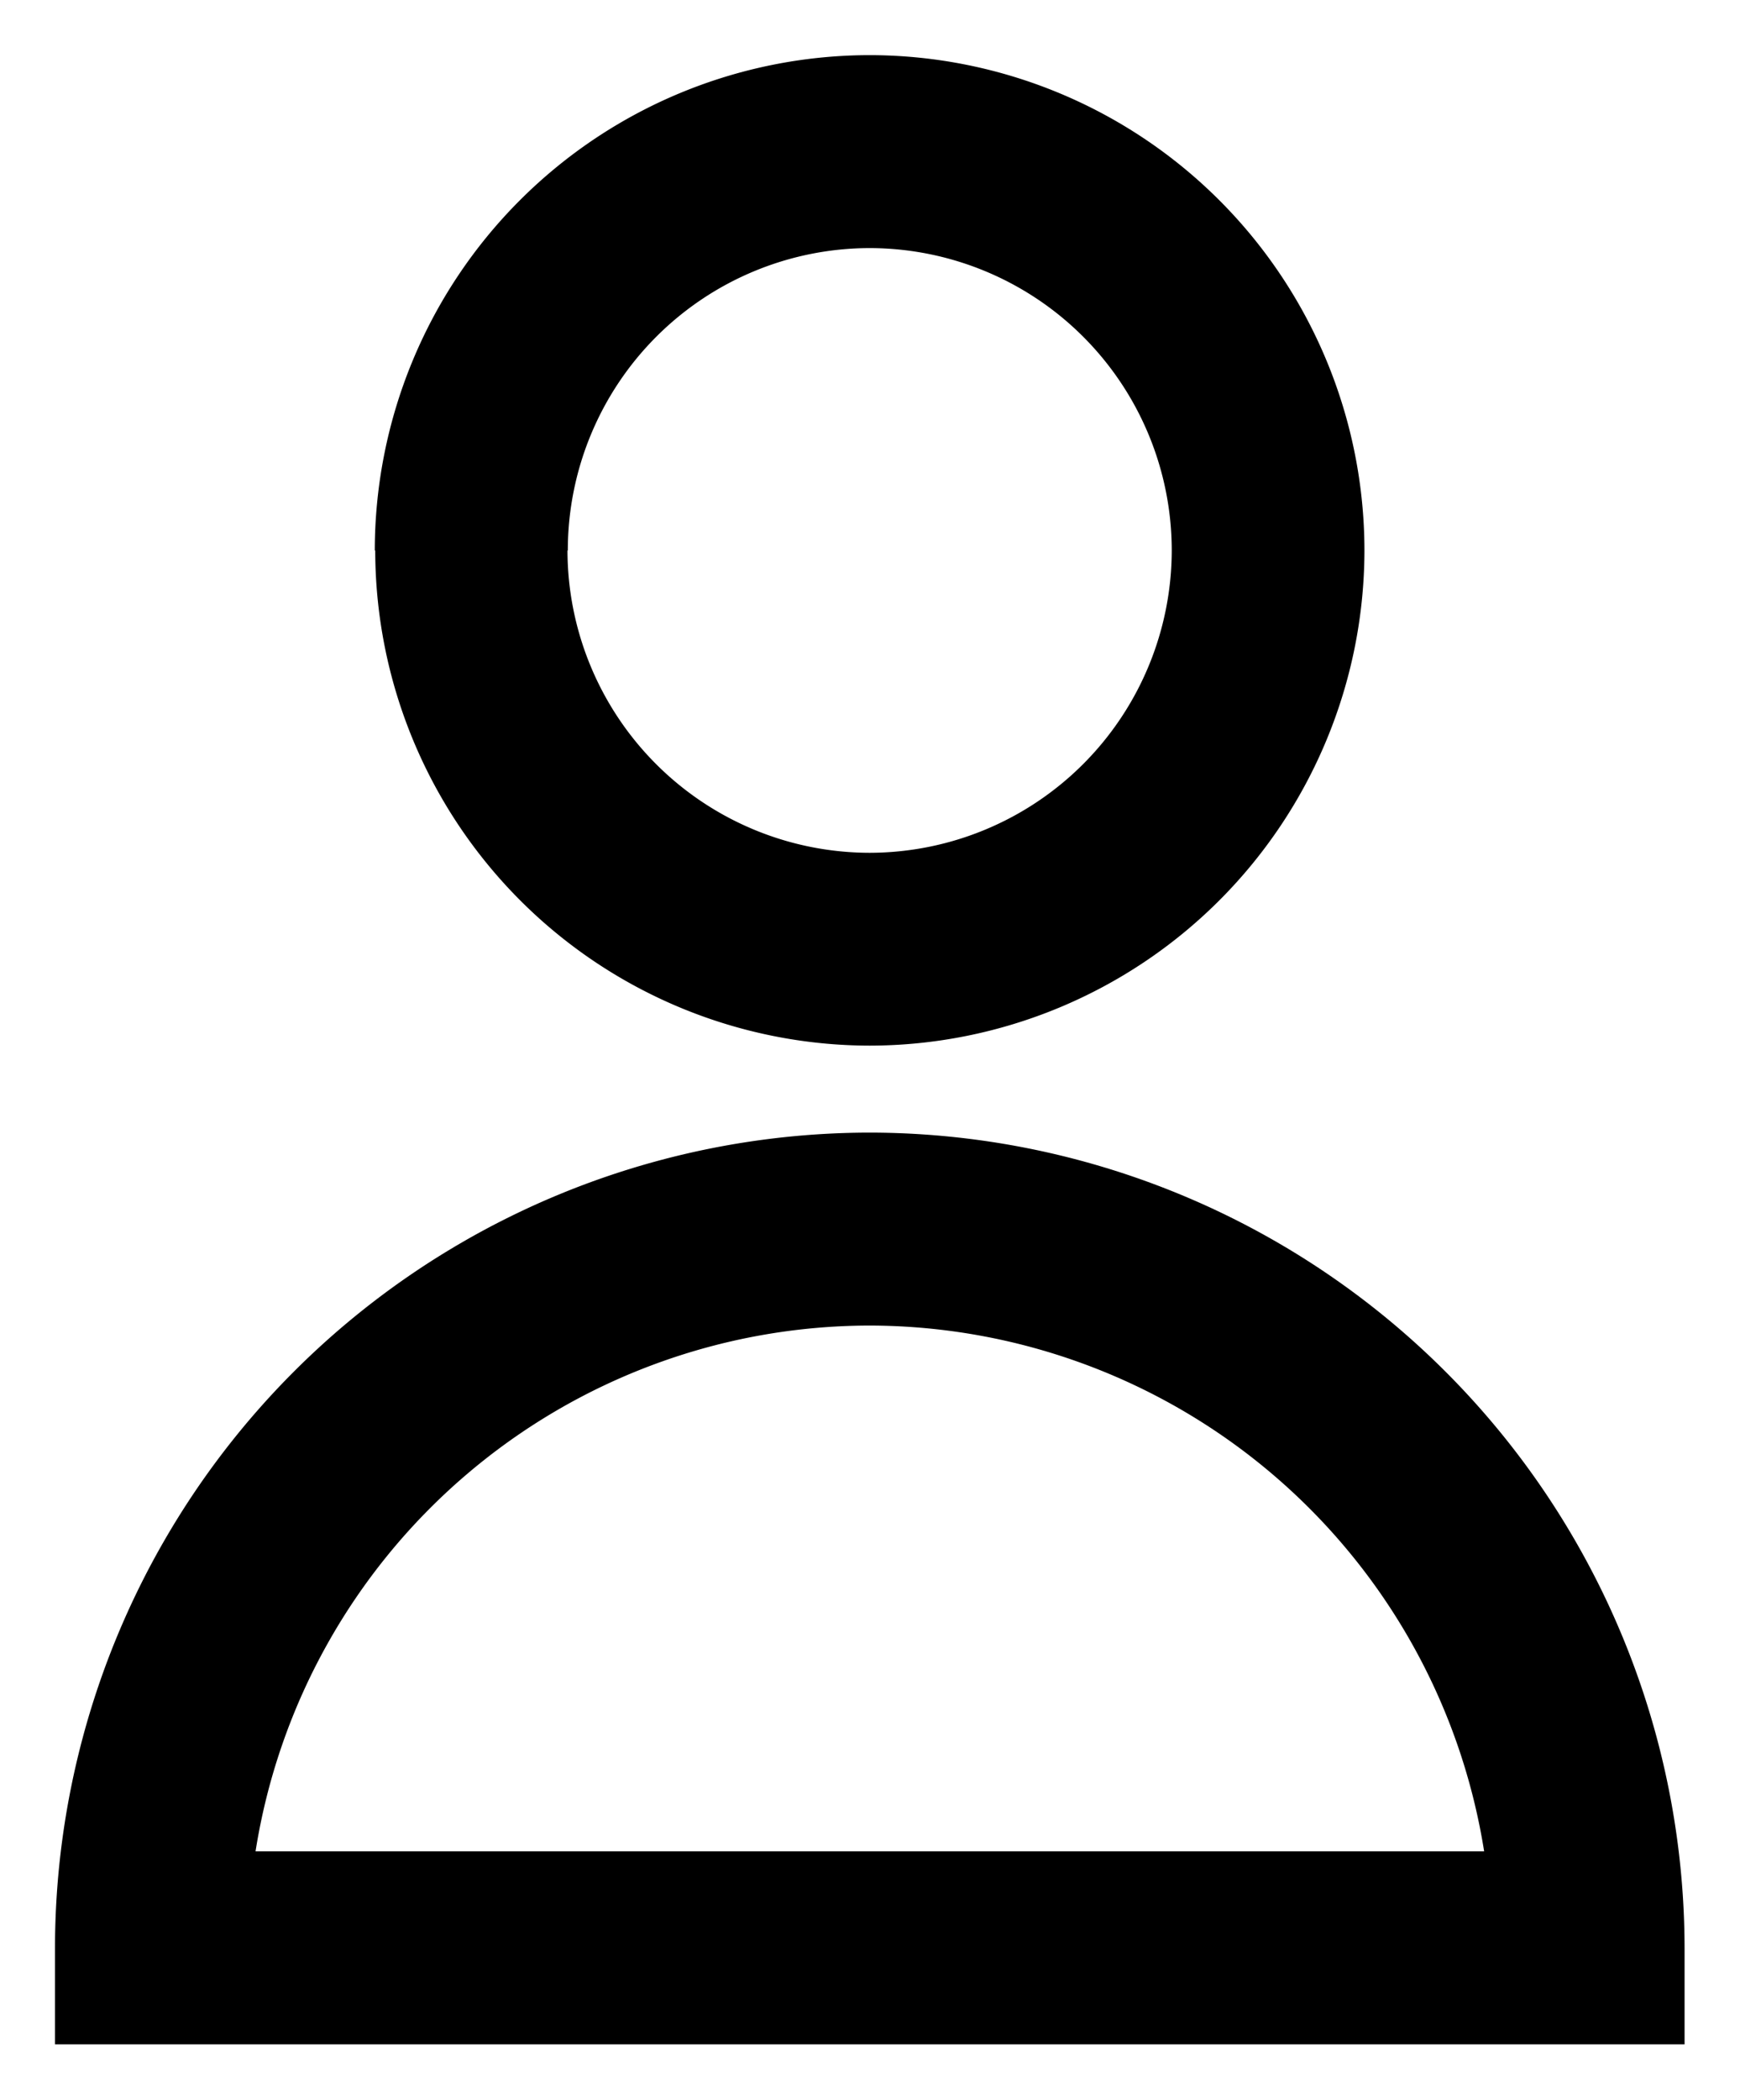 <svg xmlns="http://www.w3.org/2000/svg" width="15.757" height="19" viewBox="0 0 15.757 19">
  <path id="user" d="M9735-4396v-.872a7.385,7.385,0,0,1,7.378-7.378,7.388,7.388,0,0,1,7.379,7.378v.872Zm1.814-1.746h11.128a5.644,5.644,0,0,0-5.564-4.758A5.637,5.637,0,0,0,9736.816-4397.745Zm1.082-11.772a4.485,4.485,0,0,1,4.481-4.482,4.485,4.485,0,0,1,4.481,4.482,4.487,4.487,0,0,1-4.481,4.481A4.485,4.485,0,0,1,9737.9-4409.517Zm1.745,0a2.74,2.74,0,0,0,2.736,2.736,2.74,2.74,0,0,0,2.736-2.736,2.738,2.738,0,0,0-2.736-2.736A2.737,2.737,0,0,0,9739.644-4409.517Z" transform="translate(-9734.502 4414.499)" stroke="rgba(0,0,0,0)" stroke-miterlimit="10" stroke-width="1"/>
</svg>
